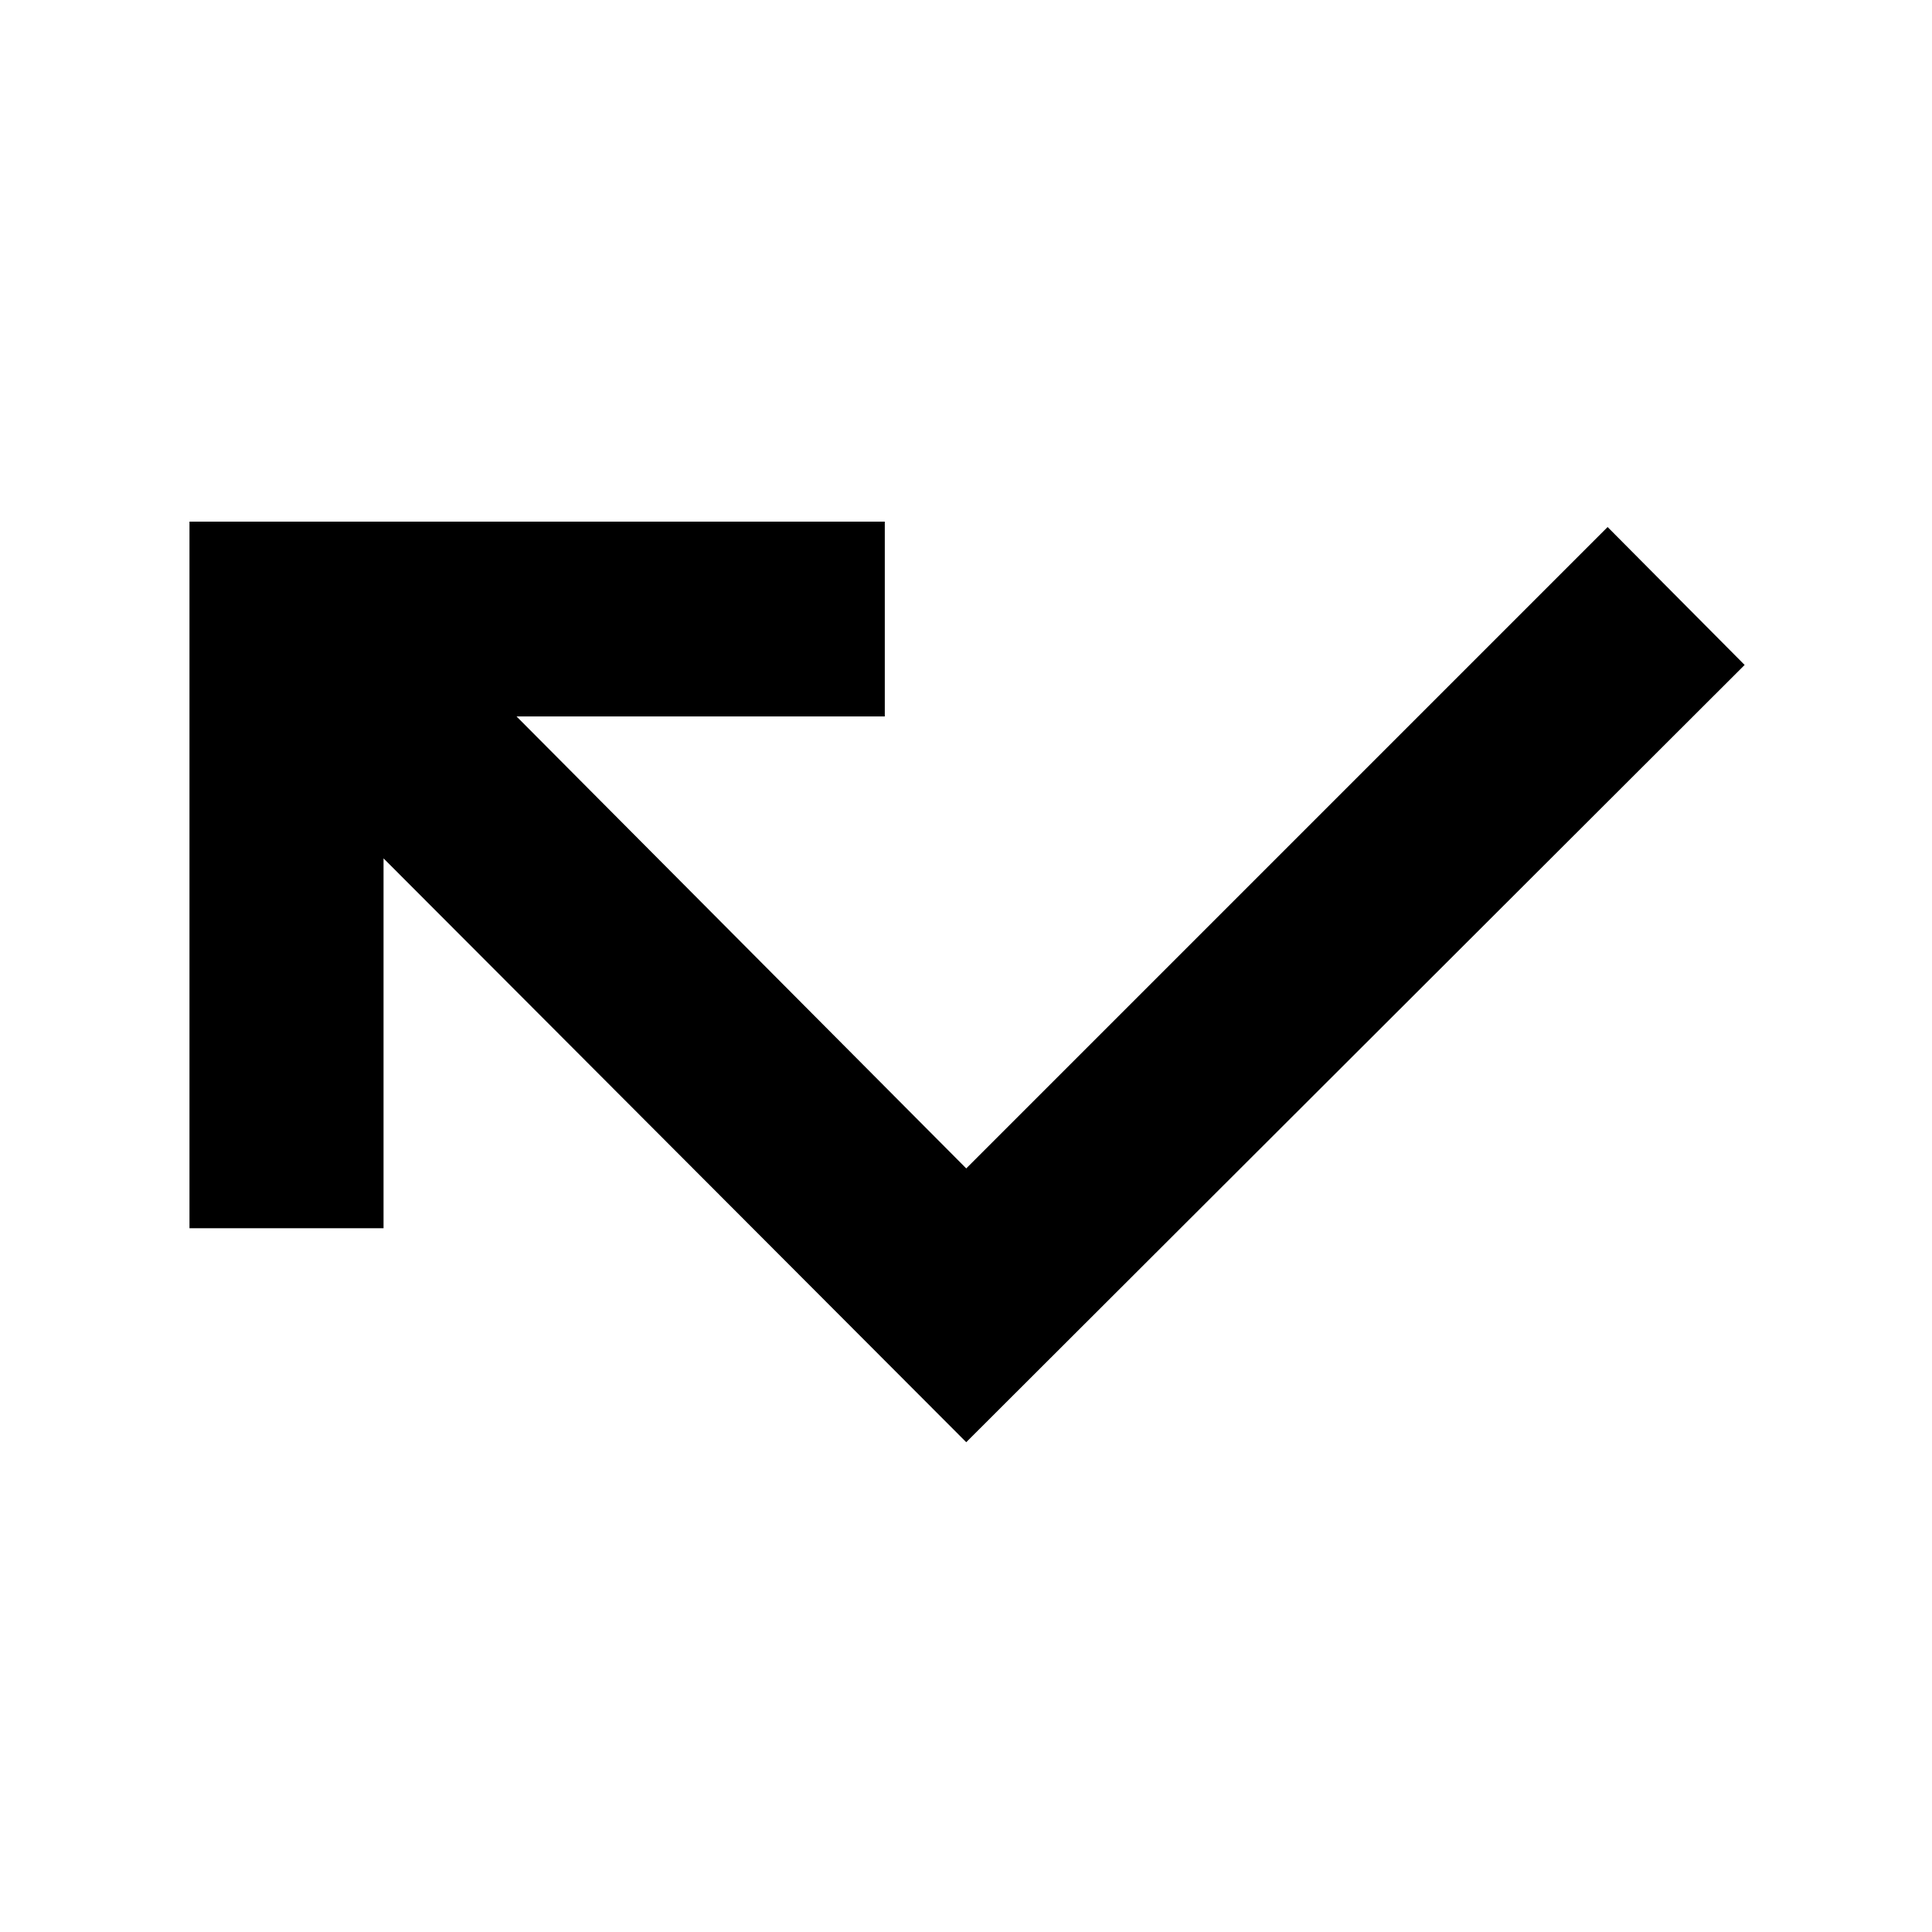 <svg xmlns="http://www.w3.org/2000/svg" height="40" viewBox="0 -960 960 960" width="40"><path d="m480.12-243.38-289.54-290.1v183.78H94.15v-351.11h345.5V-604H256.67l223.45 224.58 318.69-318.7 68.09 68.53-386.78 386.21Z"/></svg>